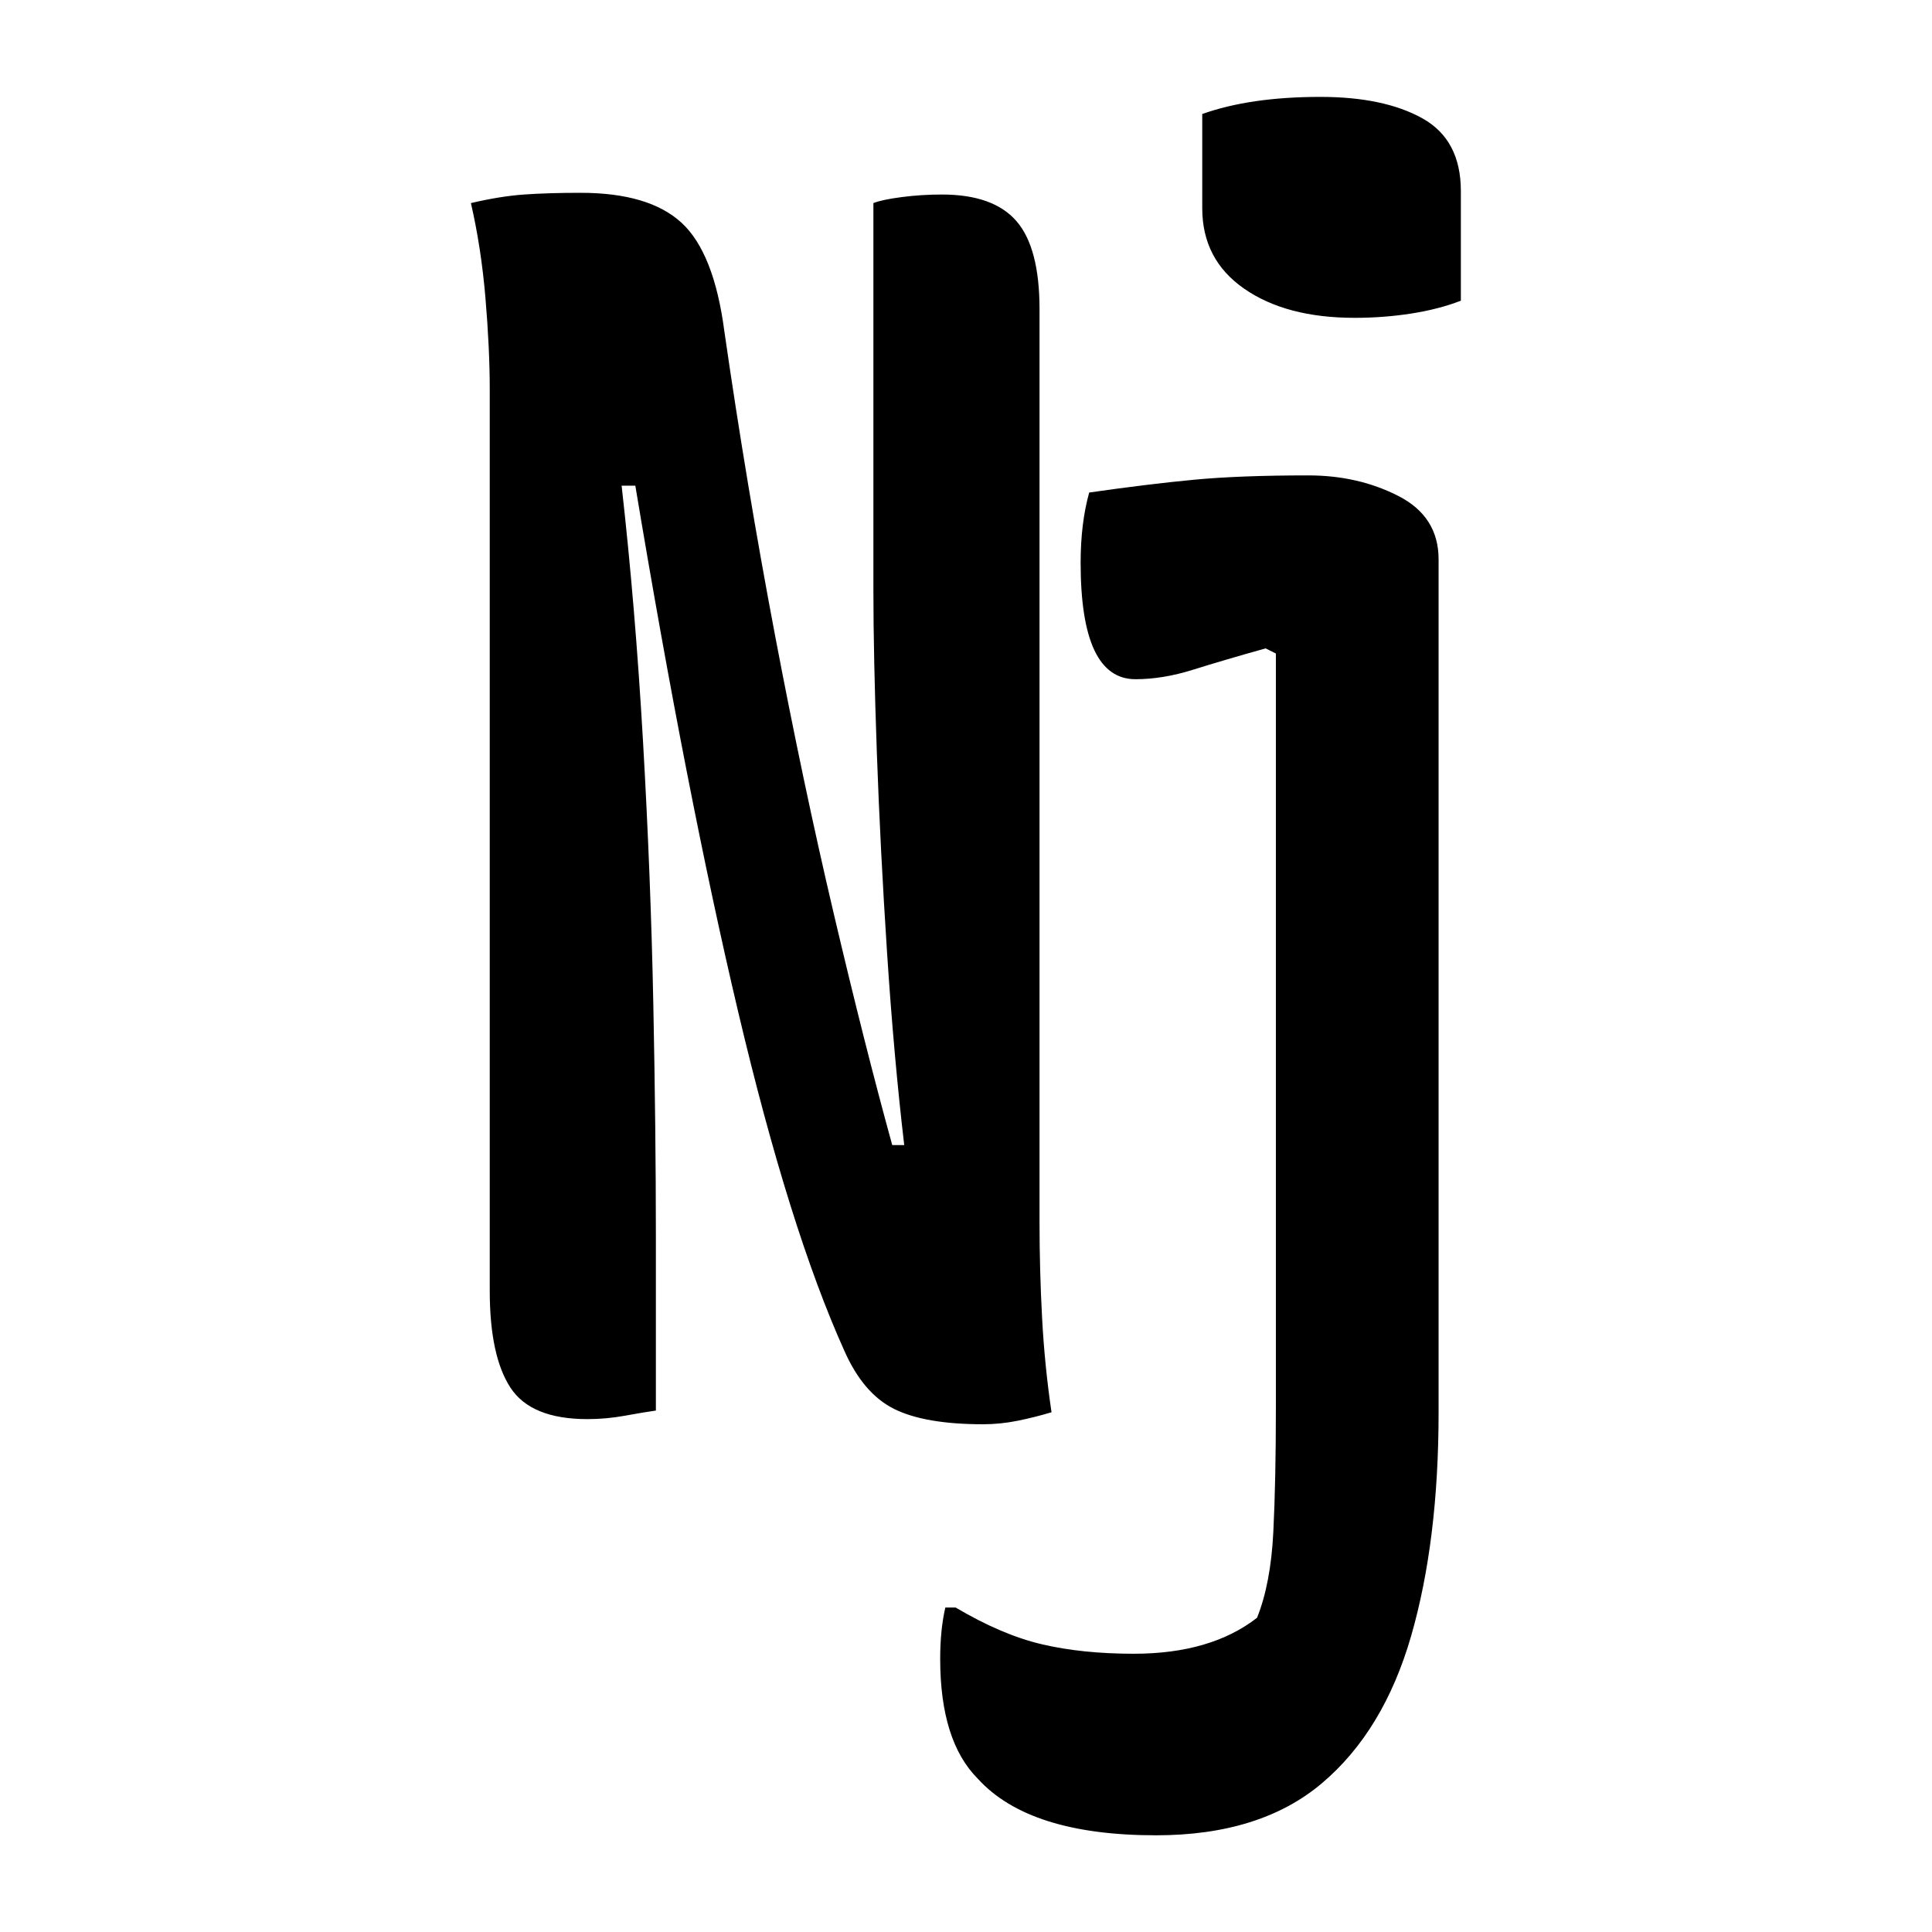 <?xml version="1.0" encoding="UTF-8"?>
<svg width="1000" height="1000" viewBox="0 0 1000 1000" version="1.1" xmlns="http://www.w3.org/2000/svg" xmlns:xlink="http://www.w3.org/1999/xlink">
 <path d="M220.5,377.5 c9.33,3.33,20.83,5,34.5,5 c12.33,0,22.25,-2.08,29.75,-6.25 c7.5,-4.17,11.25,-11.25,11.25,-21.25 l0,-32 c-4.33,-1.67,-9.17,-2.92,-14.5,-3.75 c-5.33,-0.83,-10.83,-1.25,-16.5,-1.25 c-13.33,0,-24.08,2.83,-32.25,8.5 c-8.17,5.67,-12.25,13.5,-12.25,23.5 Z M61,-1 c-2.33,-0.33,-5.33,-0.83,-9,-1.5 c-3.67,-0.67,-7.33,-1,-11,-1 c-11.0,0,-18.5,3.08,-22.5,9.25 c-4.0,6.17,-6,15.58,-6,28.25 l0,263 c0,8.0,-0.42,16.92,-1.25,26.75 c-0.83,9.83,-2.25,19.08,-4.25,27.75 c5.67,1.33,10.83,2.17,15.5,2.5 c4.67,0.33,10.17,0.5,16.5,0.5 c13.33,0,23.17,-2.92,29.5,-8.75 c6.33,-5.83,10.5,-16.42,12.5,-31.75 c4.33,-30.0,9.25,-59.5,14.75,-88.5 c5.5,-29.0,11.25,-56.25,17.25,-81.75 c6.0,-25.5,11.67,-47.92,17,-67.25 l3.5,0 c-2.0,17.0,-3.67,35.67,-5,56 c-1.33,20.33,-2.33,39.92,-3,58.75 c-0.67,18.83,-1,34.58,-1,47.25 l0,113 c1.67,0.67,4.42,1.25,8.25,1.75 c3.83,0.5,7.75,0.75,11.75,0.75 c10.0,0,17.25,-2.58,21.75,-7.75 c4.5,-5.17,6.75,-13.75,6.75,-25.75 l0,-266.5 c0,-9.33,0.25,-18.67,0.75,-28 c0.5,-9.33,1.42,-18.5,2.75,-27.5 c-3.33,-1.0,-6.67,-1.83,-10,-2.5 c-3.33,-0.67,-6.67,-1,-10,-1 c-11.33,0,-20.0,1.5,-26,4.5 c-6.0,3.0,-10.83,8.67,-14.5,17 c-10.67,23.67,-21.0,56.67,-31,99 c-10.0,42.33,-20.0,93.5,-30,153.5 l-4,0 c2.67,-23.67,4.75,-48.58,6.25,-74.75 c1.5,-26.17,2.5,-51.67,3,-76.5 c0.5,-24.83,0.75,-47.42,0.75,-67.75 Z M251.5,272 c9.67,0,18.42,-2.0,26.25,-6 c7.83,-4.0,11.75,-10.17,11.75,-18.5 l0,-249 c0,-25.0,-2.67,-46.75,-8,-65.25 c-5.33,-18.5,-14.0,-32.83,-26,-43 c-12.0,-10.17,-28.17,-15.25,-48.5,-15.25 c-24.67,0,-42.0,5.5,-52,16.5 c-7.33,7.33,-11,19.0,-11,35 c0,5.67,0.5,10.67,1.5,15 l3,0 c9.0,-5.33,17.42,-8.92,25.25,-10.75 c7.83,-1.83,16.75,-2.75,26.75,-2.75 c15.0,0,27.0,3.5,36,10.5 c2.67,6.67,4.25,15.0,4.75,25 c0.5,10.0,0.75,22.17,0.75,36.5 l0,220 l-3,1.5 c-8.33,-2.33,-15.42,-4.42,-21.25,-6.25 c-5.83,-1.83,-11.42,-2.75,-16.75,-2.75 c-10.67,0,-16,11.33,-16,34 c0,7.67,0.83,14.5,2.5,20.5 c11.67,1.67,21.92,2.92,30.75,3.75 c8.83,0.83,19.92,1.25,33.25,1.25 Z M251.5,272" fill="rgb(0,0,0)" transform="matrix(1.773,0.0,0.0,-1.773,231.33,728.325)"/>
</svg>